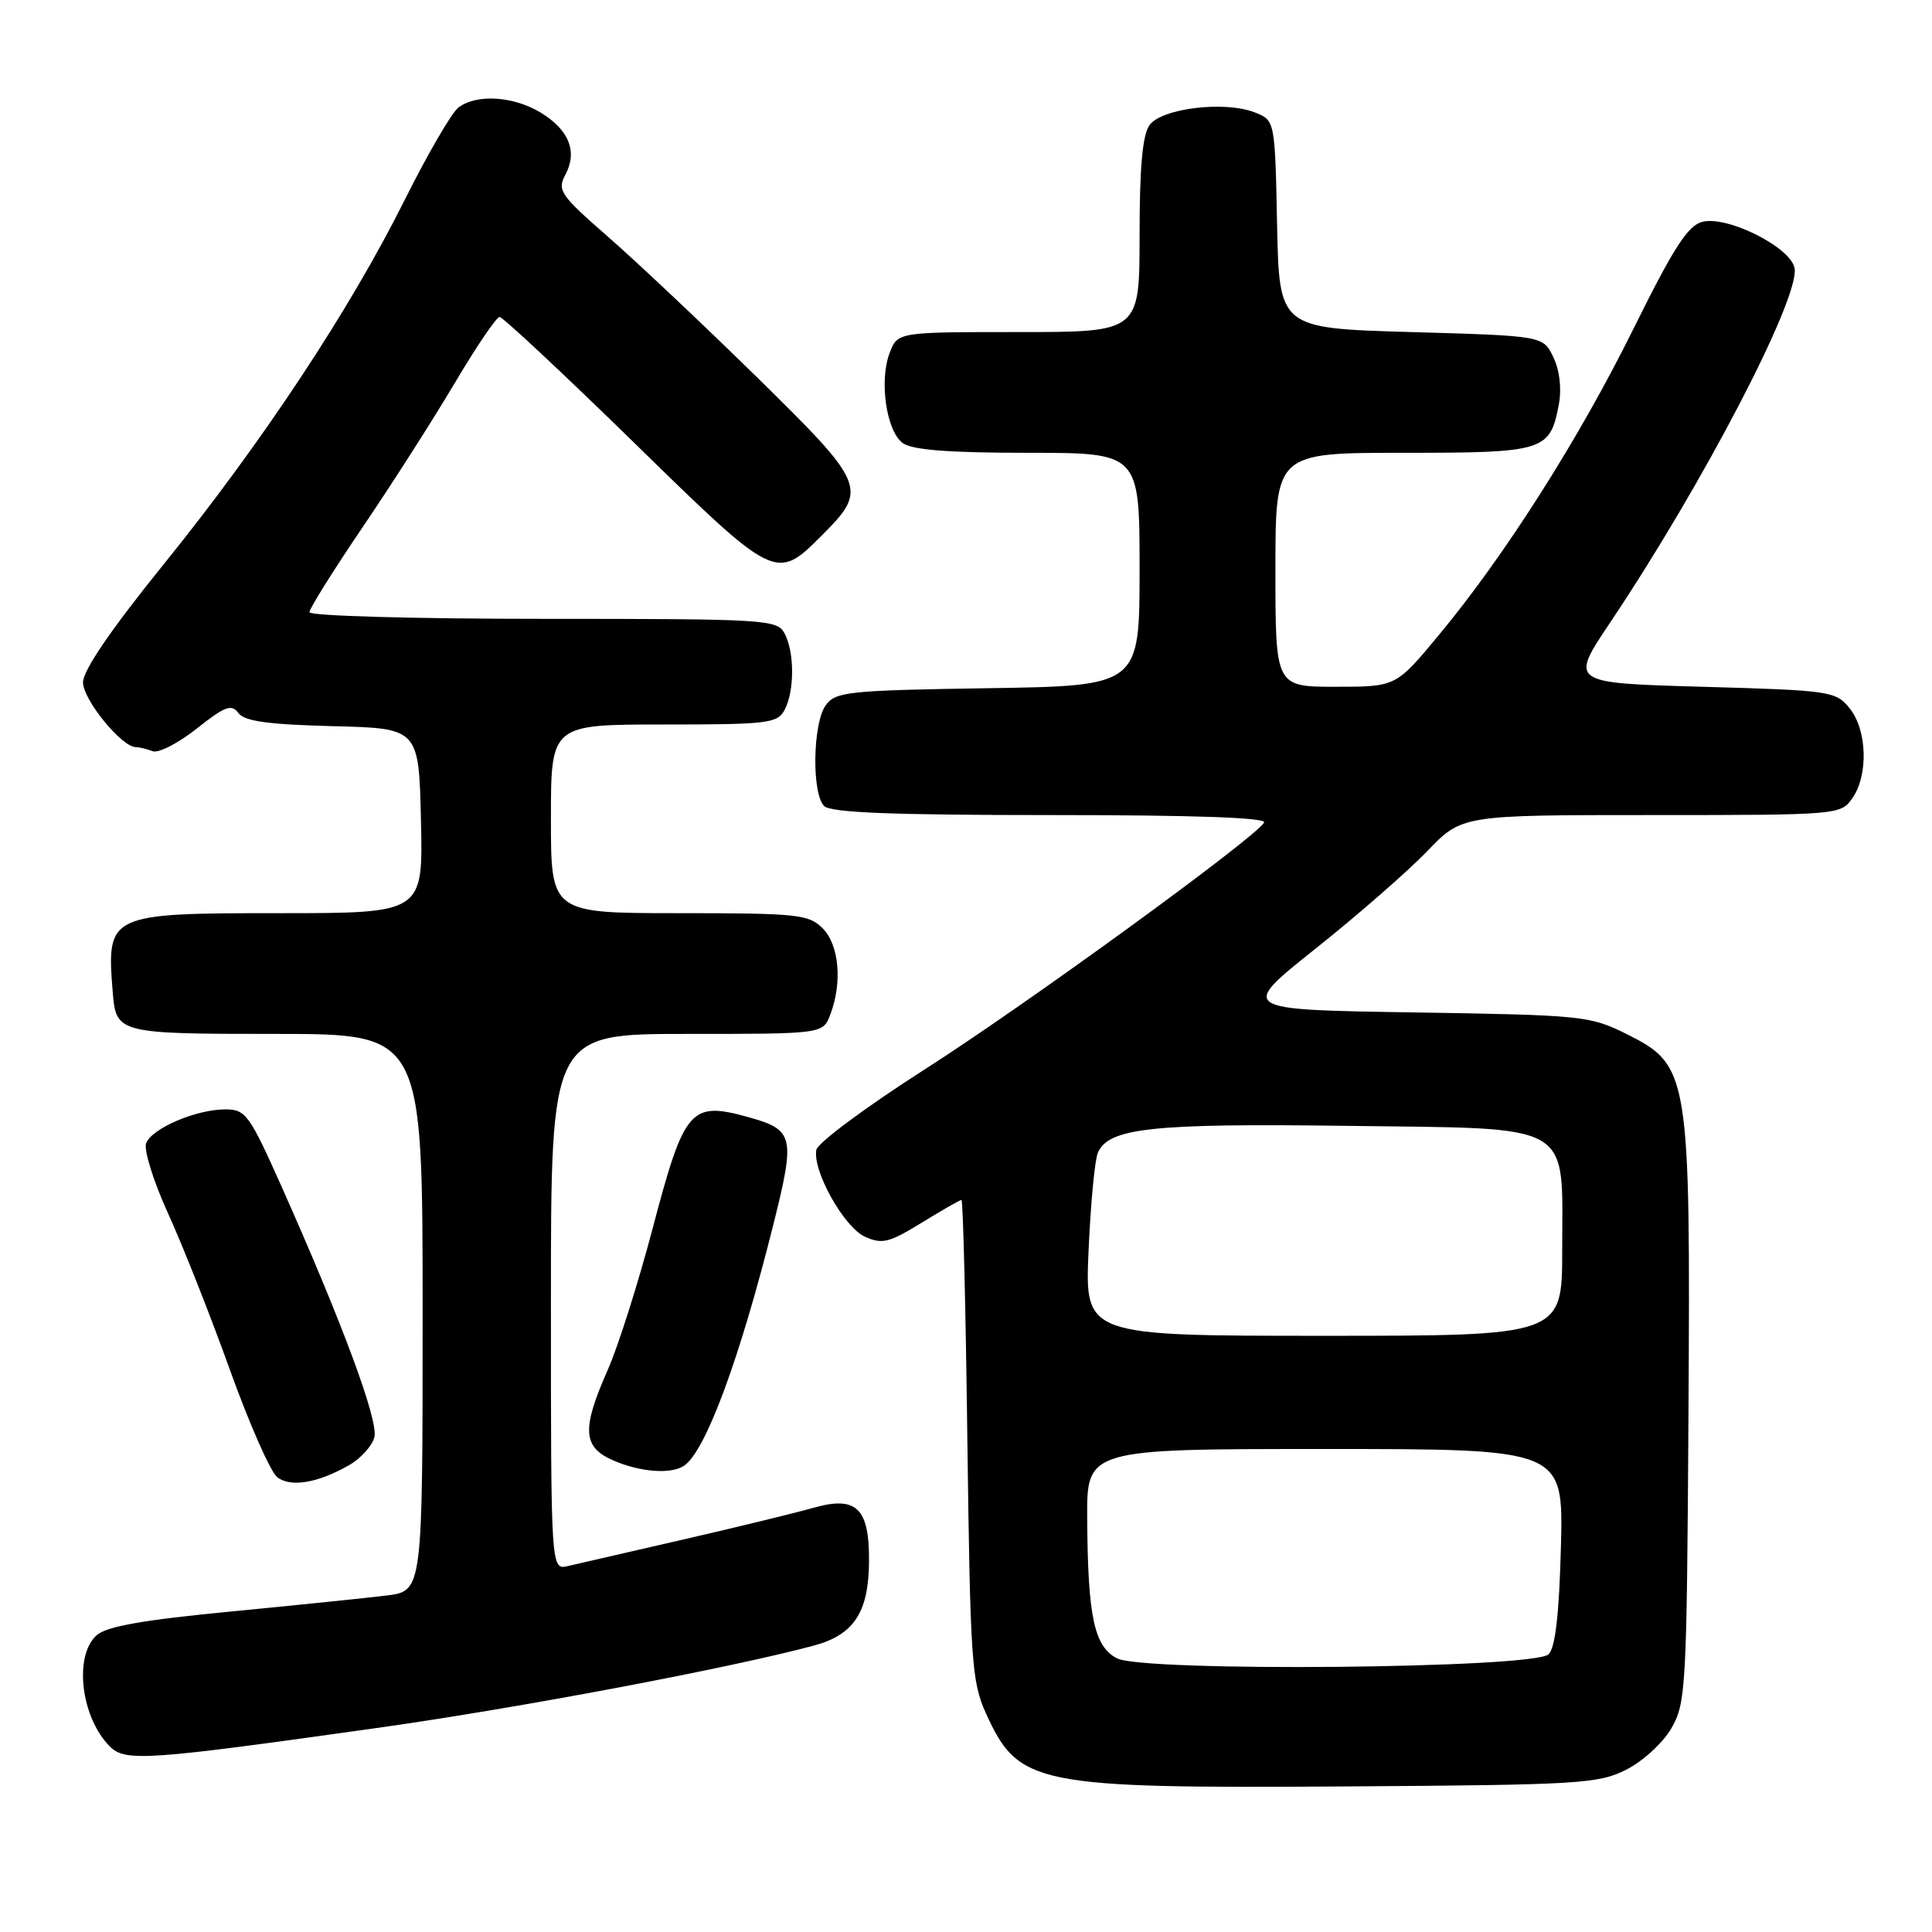<?xml version="1.0" encoding="UTF-8" standalone="no"?>
<!DOCTYPE svg PUBLIC "-//W3C//DTD SVG 1.1//EN" "http://www.w3.org/Graphics/SVG/1.1/DTD/svg11.dtd" >
<svg xmlns="http://www.w3.org/2000/svg" xmlns:xlink="http://www.w3.org/1999/xlink" version="1.1" viewBox="0 0 256 256">
 <g >
 <path fill="currentColor"
d=" M 215.47 234.50 C 217.68 233.39 220.35 230.94 221.47 229.00 C 223.40 225.67 223.51 223.63 223.73 187.50 C 224.00 142.15 223.84 141.17 215.50 137.00 C 210.68 134.60 209.67 134.50 187.33 134.15 C 164.16 133.79 164.16 133.79 174.33 125.69 C 179.92 121.24 186.57 115.43 189.10 112.80 C 193.70 108.00 193.70 108.00 218.79 108.00 C 243.59 108.00 243.90 107.97 245.44 105.78 C 247.59 102.71 247.41 96.73 245.09 93.86 C 243.25 91.58 242.58 91.48 225.58 91.00 C 207.98 90.50 207.98 90.50 213.38 82.45 C 225.66 64.12 238.38 39.69 237.80 35.59 C 237.41 32.84 228.95 28.55 225.58 29.39 C 223.66 29.87 221.77 32.80 216.49 43.47 C 209.24 58.15 199.38 73.66 190.57 84.25 C 184.96 91.00 184.96 91.00 176.98 91.00 C 169.00 91.00 169.00 91.00 169.00 75.50 C 169.00 60.00 169.00 60.00 185.93 60.00 C 204.69 60.00 205.39 59.78 206.56 53.55 C 206.94 51.49 206.66 49.06 205.83 47.34 C 204.48 44.50 204.48 44.50 186.99 44.00 C 169.50 43.50 169.50 43.50 169.22 29.71 C 168.94 15.93 168.94 15.93 166.22 14.88 C 162.25 13.34 153.95 14.35 152.33 16.56 C 151.39 17.85 151.00 22.10 151.00 31.19 C 151.00 44.00 151.00 44.00 134.98 44.00 C 118.95 44.00 118.95 44.00 117.89 46.75 C 116.47 50.43 117.44 57.12 119.62 58.71 C 120.87 59.62 125.71 60.00 136.19 60.00 C 151.00 60.00 151.00 60.00 151.00 75.44 C 151.00 90.88 151.00 90.88 130.92 91.19 C 112.39 91.48 110.73 91.65 109.42 93.44 C 107.69 95.81 107.54 105.14 109.20 106.80 C 110.08 107.68 118.15 108.00 139.26 108.00 C 158.28 108.00 167.91 108.34 167.50 109.00 C 166.18 111.14 135.80 133.23 122.50 141.72 C 114.80 146.64 108.35 151.43 108.17 152.36 C 107.64 155.12 111.82 162.60 114.61 163.87 C 116.88 164.90 117.81 164.67 122.12 162.02 C 124.82 160.36 127.20 159.00 127.40 159.00 C 127.61 159.00 127.96 173.29 128.18 190.75 C 128.56 220.08 128.75 222.84 130.63 227.00 C 134.97 236.55 137.08 236.98 178.50 236.71 C 209.27 236.51 211.77 236.36 215.47 234.50 Z  M 50.27 228.92 C 68.91 226.29 96.78 221.02 107.87 218.04 C 113.14 216.62 115.10 213.63 115.15 206.97 C 115.21 199.81 113.51 198.16 107.76 199.80 C 105.42 200.46 97.65 202.36 90.50 204.00 C 83.35 205.64 76.49 207.22 75.25 207.51 C 73.00 208.04 73.00 208.04 73.00 172.52 C 73.00 137.00 73.00 137.00 91.02 137.00 C 109.05 137.00 109.05 137.00 110.02 134.43 C 111.64 130.20 111.19 125.19 109.00 123.00 C 107.16 121.16 105.67 121.00 90.00 121.00 C 73.00 121.00 73.00 121.00 73.00 108.50 C 73.00 96.00 73.00 96.00 87.96 96.00 C 101.74 96.00 103.01 95.85 103.96 94.07 C 105.29 91.58 105.29 86.42 103.96 83.93 C 102.98 82.09 101.56 82.00 71.96 82.00 C 54.91 82.00 41.00 81.61 41.00 81.12 C 41.00 80.64 44.17 75.58 48.04 69.87 C 51.91 64.17 57.41 55.56 60.26 50.75 C 63.11 45.94 65.78 42.00 66.20 42.00 C 66.62 42.00 74.62 49.48 83.97 58.61 C 102.80 77.02 102.82 77.03 108.92 70.92 C 115.03 64.82 114.77 64.19 100.39 50.07 C 93.30 43.12 84.40 34.72 80.61 31.41 C 74.25 25.87 73.81 25.22 74.91 23.16 C 76.55 20.10 75.42 17.23 71.66 14.93 C 68.04 12.73 63.14 12.42 60.74 14.25 C 59.84 14.94 56.64 20.45 53.62 26.50 C 46.34 41.09 34.78 58.57 21.69 74.77 C 14.68 83.44 11.00 88.83 11.00 90.42 C 11.00 92.71 16.13 99.00 18.00 99.00 C 18.46 99.00 19.46 99.24 20.23 99.54 C 21.00 99.83 23.62 98.48 26.06 96.55 C 29.80 93.58 30.67 93.25 31.59 94.48 C 32.40 95.57 35.51 96.00 44.09 96.22 C 55.50 96.50 55.50 96.50 55.78 108.75 C 56.06 121.00 56.06 121.00 37.10 121.00 C 14.31 121.00 14.10 121.10 14.94 131.50 C 15.38 136.93 15.66 137.00 36.62 137.00 C 56.00 137.00 56.00 137.00 56.00 173.91 C 56.00 210.81 56.00 210.81 51.25 211.41 C 48.64 211.73 39.32 212.69 30.54 213.54 C 18.90 214.66 14.09 215.51 12.79 216.69 C 9.75 219.44 10.73 227.59 14.55 231.41 C 16.61 233.47 19.38 233.27 50.27 228.92 Z  M 46.29 194.12 C 47.83 193.24 49.32 191.57 49.61 190.42 C 50.16 188.23 45.35 175.26 37.32 157.25 C 33.03 147.65 32.56 147.00 29.84 147.00 C 25.99 147.00 20.12 149.51 19.36 151.49 C 19.03 152.36 20.34 156.55 22.27 160.79 C 24.21 165.03 27.89 174.35 30.46 181.50 C 33.03 188.65 35.85 195.05 36.73 195.73 C 38.53 197.12 42.13 196.51 46.29 194.12 Z  M 90.62 194.23 C 93.48 192.35 98.02 180.09 102.50 162.15 C 105.40 150.54 105.20 149.71 99.14 148.02 C 91.49 145.90 90.68 146.84 86.50 162.69 C 84.59 169.94 81.90 178.44 80.51 181.56 C 77.06 189.38 77.20 191.75 81.25 193.51 C 84.82 195.06 88.88 195.38 90.62 194.23 Z  M 148.01 219.74 C 144.98 218.17 144.14 214.23 144.06 201.25 C 144.00 192.00 144.00 192.00 175.58 192.00 C 207.16 192.00 207.16 192.00 206.83 204.95 C 206.60 213.86 206.09 218.31 205.20 219.20 C 203.32 221.09 151.57 221.57 148.01 219.74 Z  M 144.24 165.75 C 144.51 159.56 145.06 153.72 145.47 152.76 C 146.87 149.46 152.59 148.84 178.34 149.18 C 208.93 149.58 207.00 148.47 207.00 165.61 C 207.00 177.00 207.00 177.00 175.37 177.00 C 143.75 177.00 143.75 177.00 144.24 165.75 Z "/>
</g>
</svg>